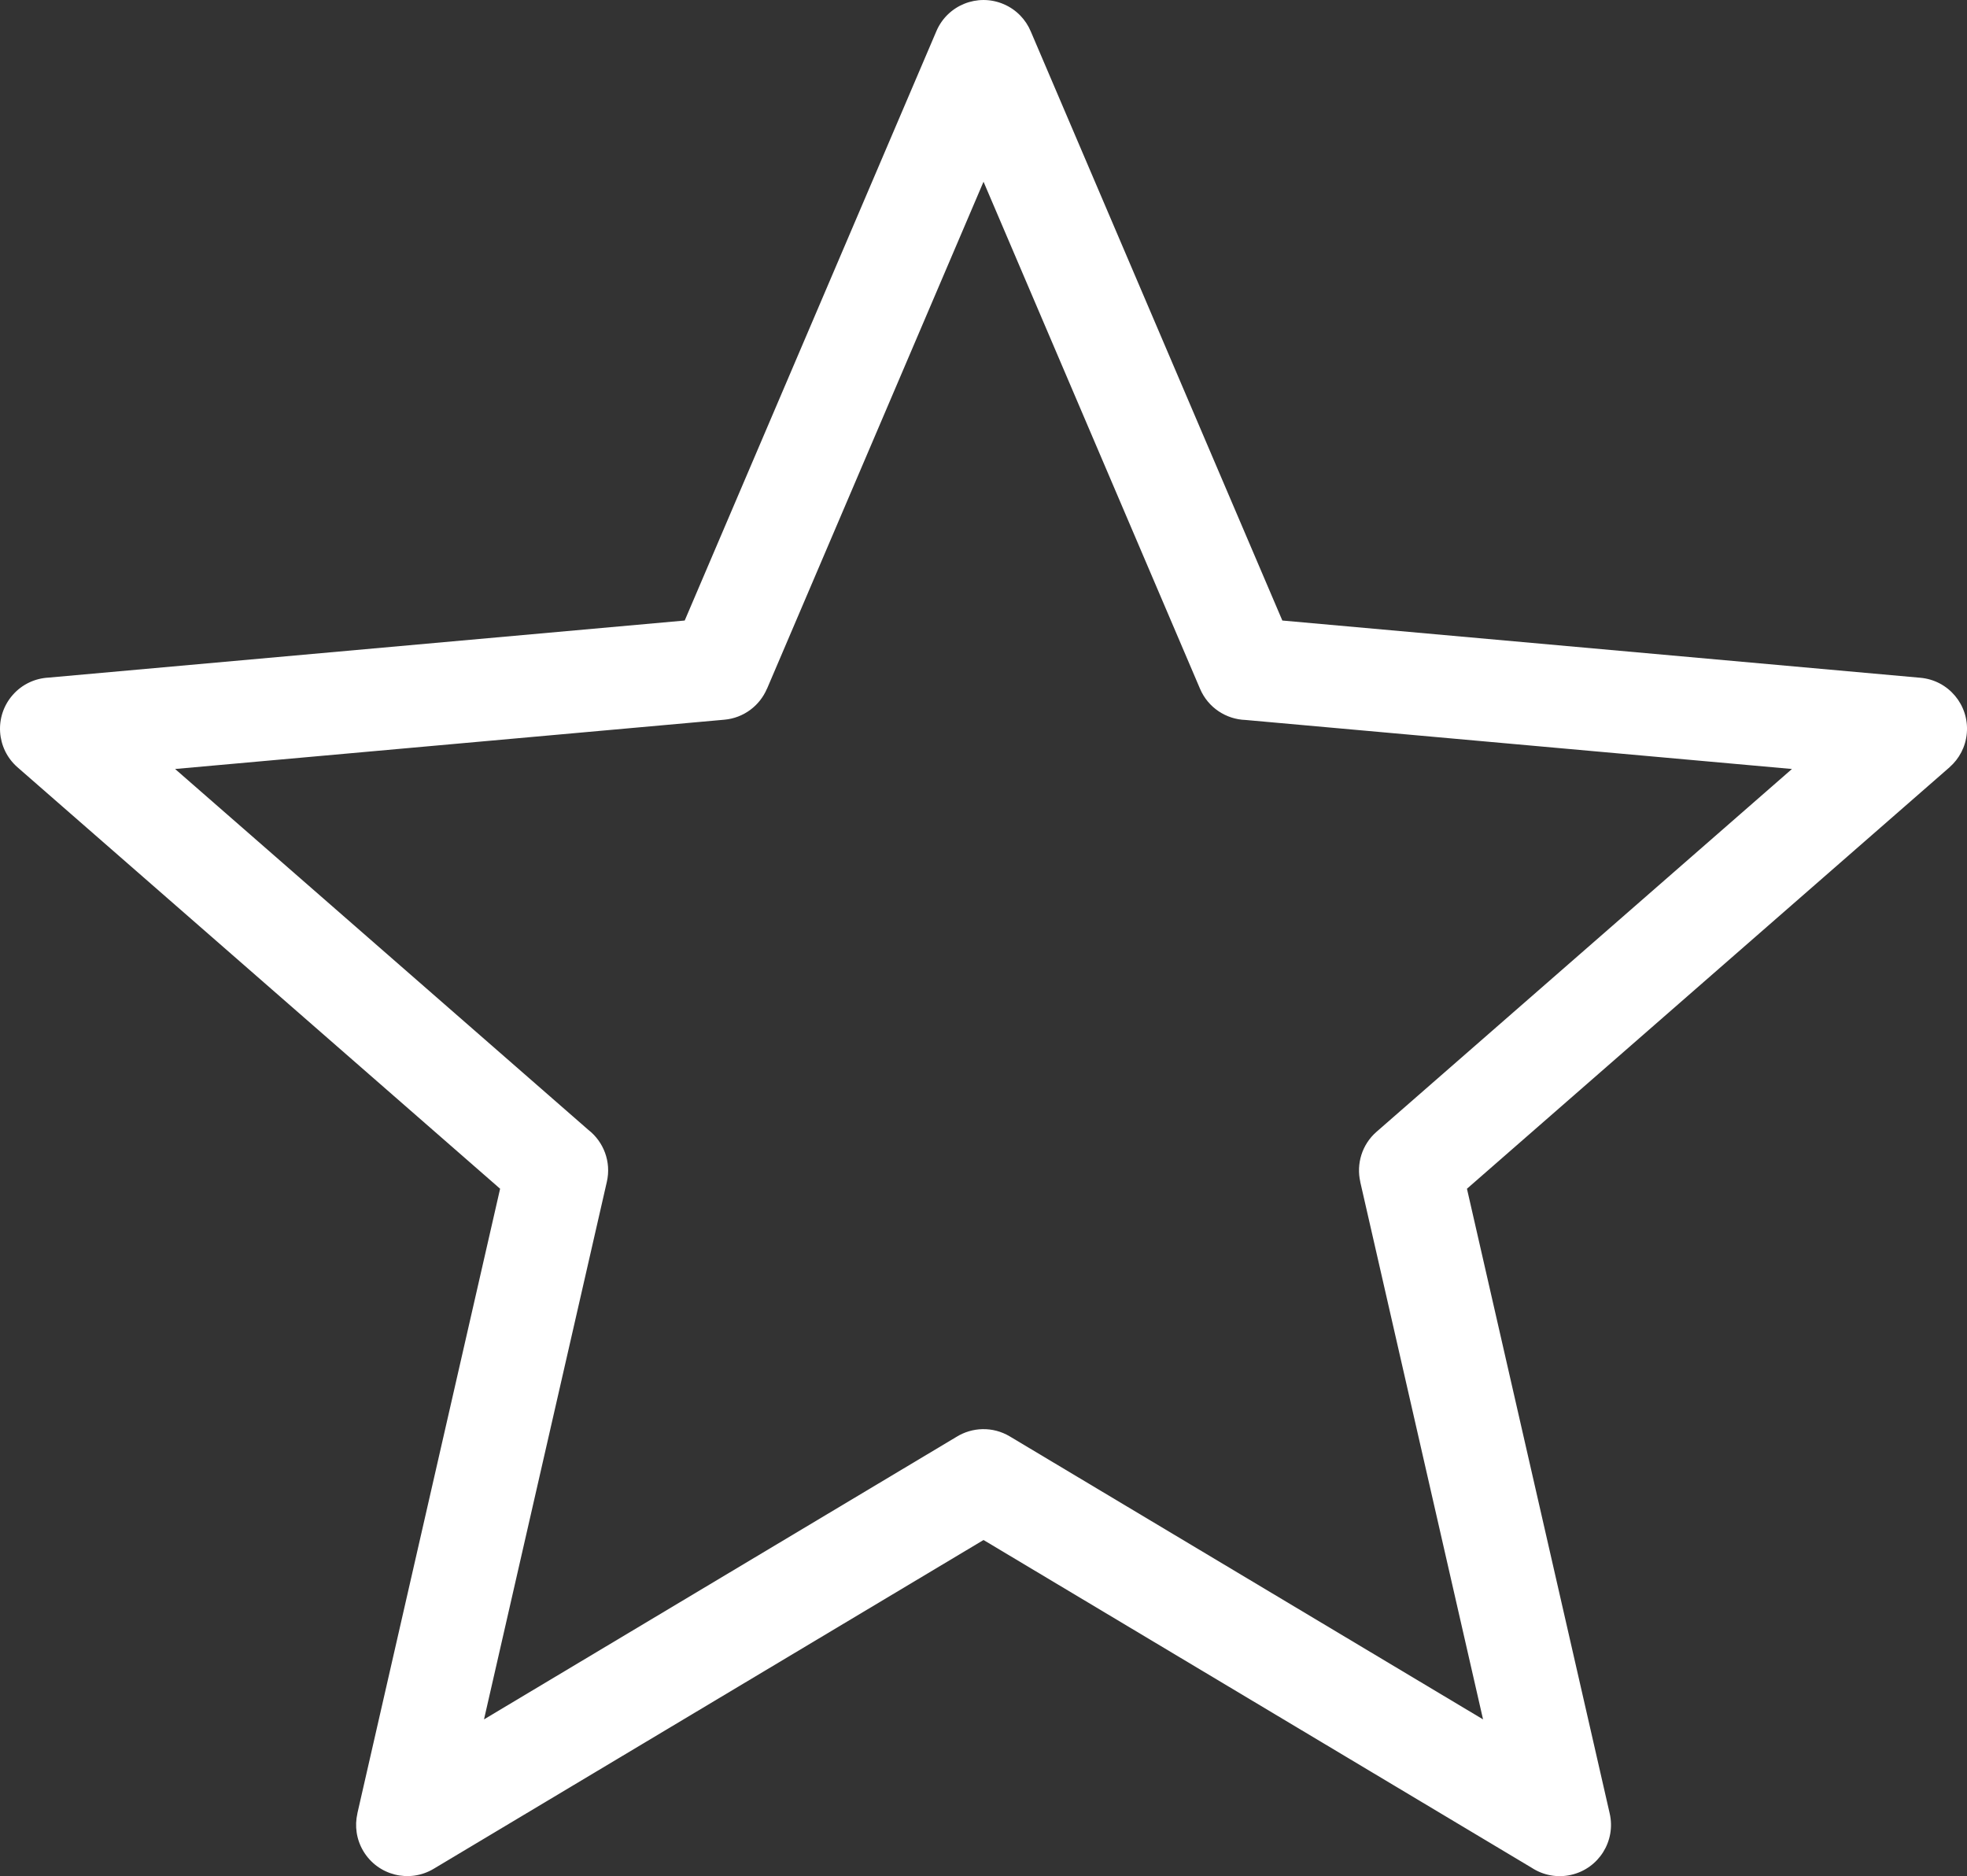 <?xml version="1.0" encoding="utf-8"?><svg version="1.1" id="Layer_1" xmlns="http://www.w3.org/2000/svg" xmlns:xlink="http://www.w3.org/1999/xlink" x="0px" y="0px" width="122.879px" height="117.188px" viewBox="0 0 122.879 117.188" enable-background="new 0 0 122.879 117.188" xml:space="preserve"><rect x="0" y="0" width="122.879" height="117.188" fill="#333333" stroke="none"/><g><path fill="white" d="M64.395,1.969l15.713,36.79l39.853,3.575c1.759,0.152,3.06,1.701,2.907,3.459c-0.073,0.857-0.479,1.604-1.079,2.129 l0.002,0.001L91.641,74.25l8.917,39.021c0.395,1.723-0.683,3.439-2.406,3.834c-0.883,0.203-1.763,0.018-2.466-0.441L61.441,96.191 L27.087,116.73c-1.516,0.906-3.48,0.412-4.387-1.104c-0.441-0.736-0.55-1.58-0.373-2.355h-0.003l8.918-39.021L1.092,47.924 c-1.329-1.163-1.463-3.183-0.301-4.512c0.591-0.676,1.405-1.042,2.235-1.087l39.748-3.566l15.721-36.81 c0.692-1.627,2.572-2.384,4.199-1.692C63.494,0.597,64.084,1.225,64.395,1.969L64.395,1.969z M74.967,43.023L61.441,11.351 L47.914,43.023l-0.004-0.001c-0.448,1.051-1.447,1.826-2.665,1.932l-34.306,3.078l25.819,22.545c0.949,0.74,1.438,1.988,1.152,3.24 l-7.674,33.578l29.506-17.641c0.986-0.617,2.274-0.672,3.342-0.033l29.563,17.674l-7.673-33.578l0.003-0.002 c-0.252-1.109,0.096-2.318,1.012-3.119l25.955-22.664L77.815,44.97C76.607,44.932,75.472,44.208,74.967,43.023L74.967,43.023z"/></g></svg>